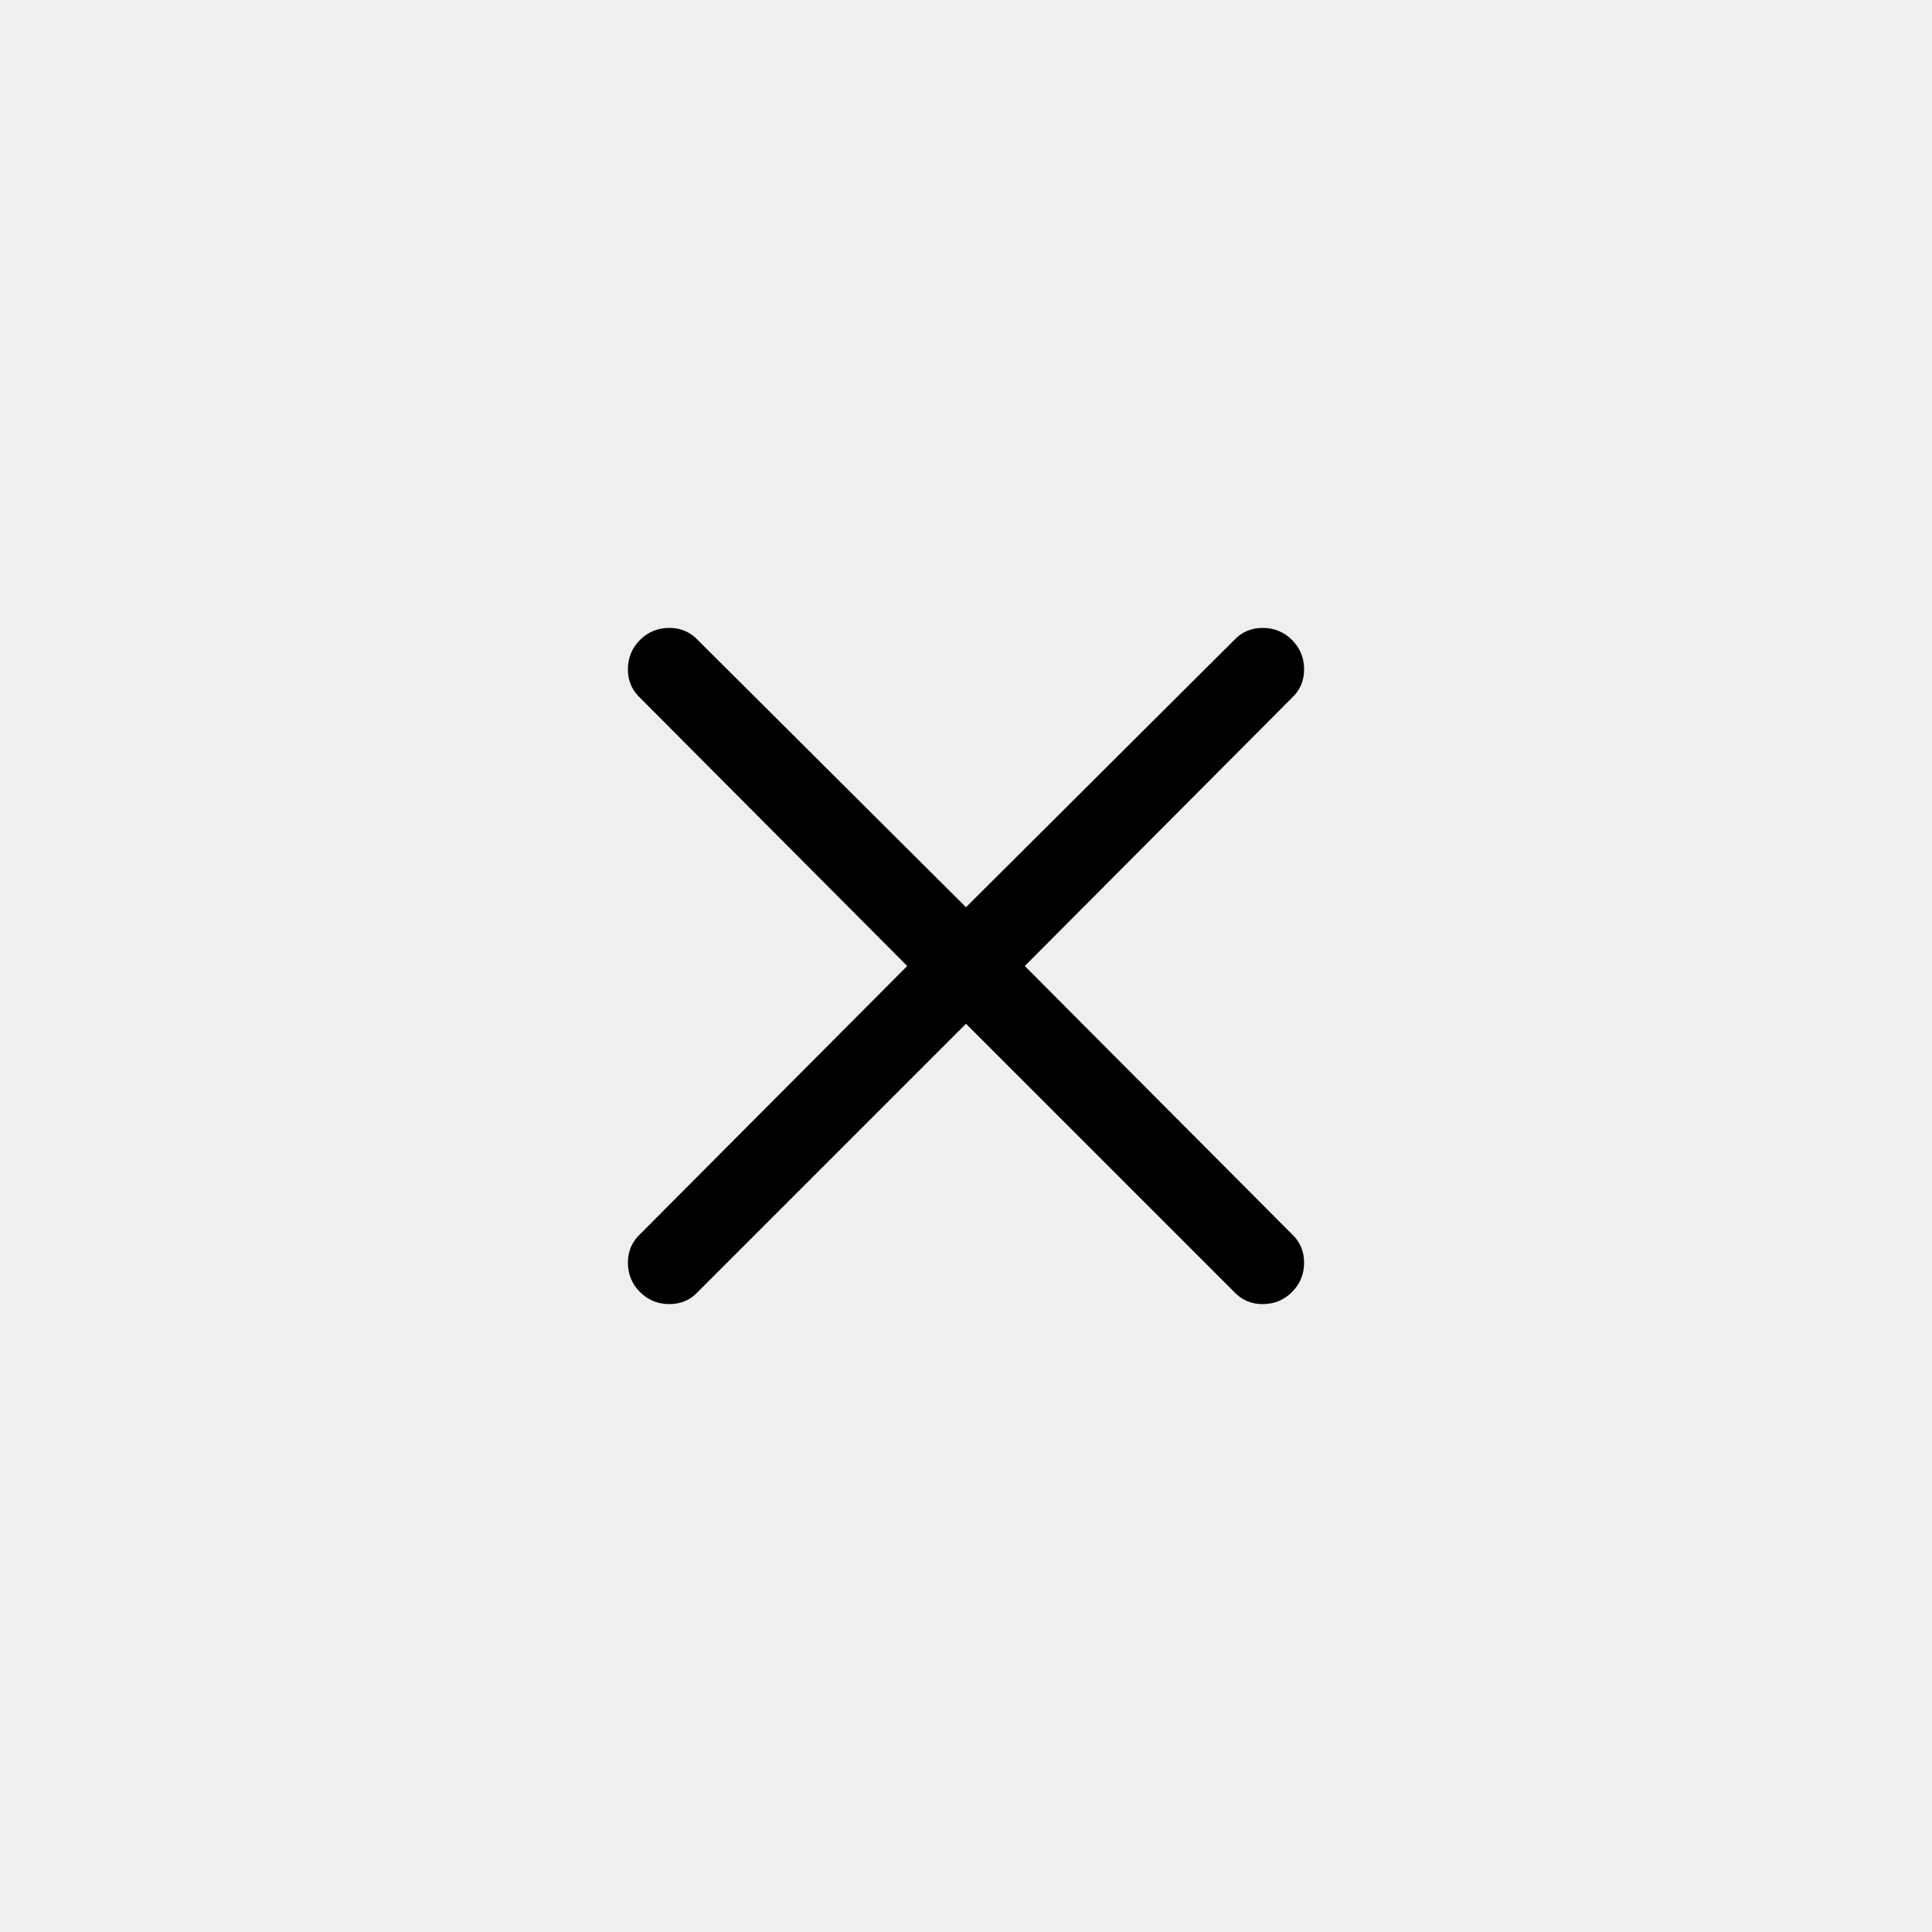 <?xml version="1.0" encoding="UTF-8"?>
<svg width="40px" height="40px" viewBox="0 0 40 40" version="1.1" xmlns="http://www.w3.org/2000/svg" xmlns:xlink="http://www.w3.org/1999/xlink">
    <!-- Generator: Sketch 52.6 (67491) - http://www.bohemiancoding.com/sketch -->
    <title>close</title>
    <desc>Created with Sketch.</desc>
    <g id="Sample" stroke="none" stroke-width="1" fill="none" fill-rule="evenodd">
        <g id="Desk-Order:-default-interface-Copy" transform="translate(-1192, -31)">
            <g id="Modal" transform="translate(48, 30)">
                <g id="close" transform="translate(1144, 1)">
                    <rect id="Rectangle-10" fill="#EFEFEF" x="0" y="0" width="40" height="40"></rect>
                    <path d="M21.217,20 L26.739,25.543 C26.913,25.703 27,25.902 27,26.141 C27,26.38 26.917,26.583 26.75,26.75 C26.583,26.917 26.38,27 26.141,27 C25.902,27 25.703,26.913 25.543,26.739 L20,21.196 L14.457,26.739 C14.297,26.913 14.098,27 13.859,27 C13.62,27 13.417,26.917 13.25,26.75 C13.083,26.583 13,26.38 13,26.141 C13,25.902 13.087,25.703 13.261,25.543 L18.783,20 L13.261,14.457 C13.087,14.297 13,14.098 13,13.859 C13,13.62 13.083,13.417 13.25,13.25 C13.417,13.083 13.62,13 13.859,13 C14.098,13 14.297,13.087 14.457,13.261 L20,18.783 L25.543,13.261 C25.703,13.087 25.902,13 26.141,13 C26.38,13 26.583,13.083 26.75,13.25 C26.917,13.417 27,13.62 27,13.859 C27,14.098 26.913,14.297 26.739,14.457 L21.217,20 Z" id="close---anticon" fill="#000000"></path>
                </g>
            </g>
        </g>
    </g>
</svg>